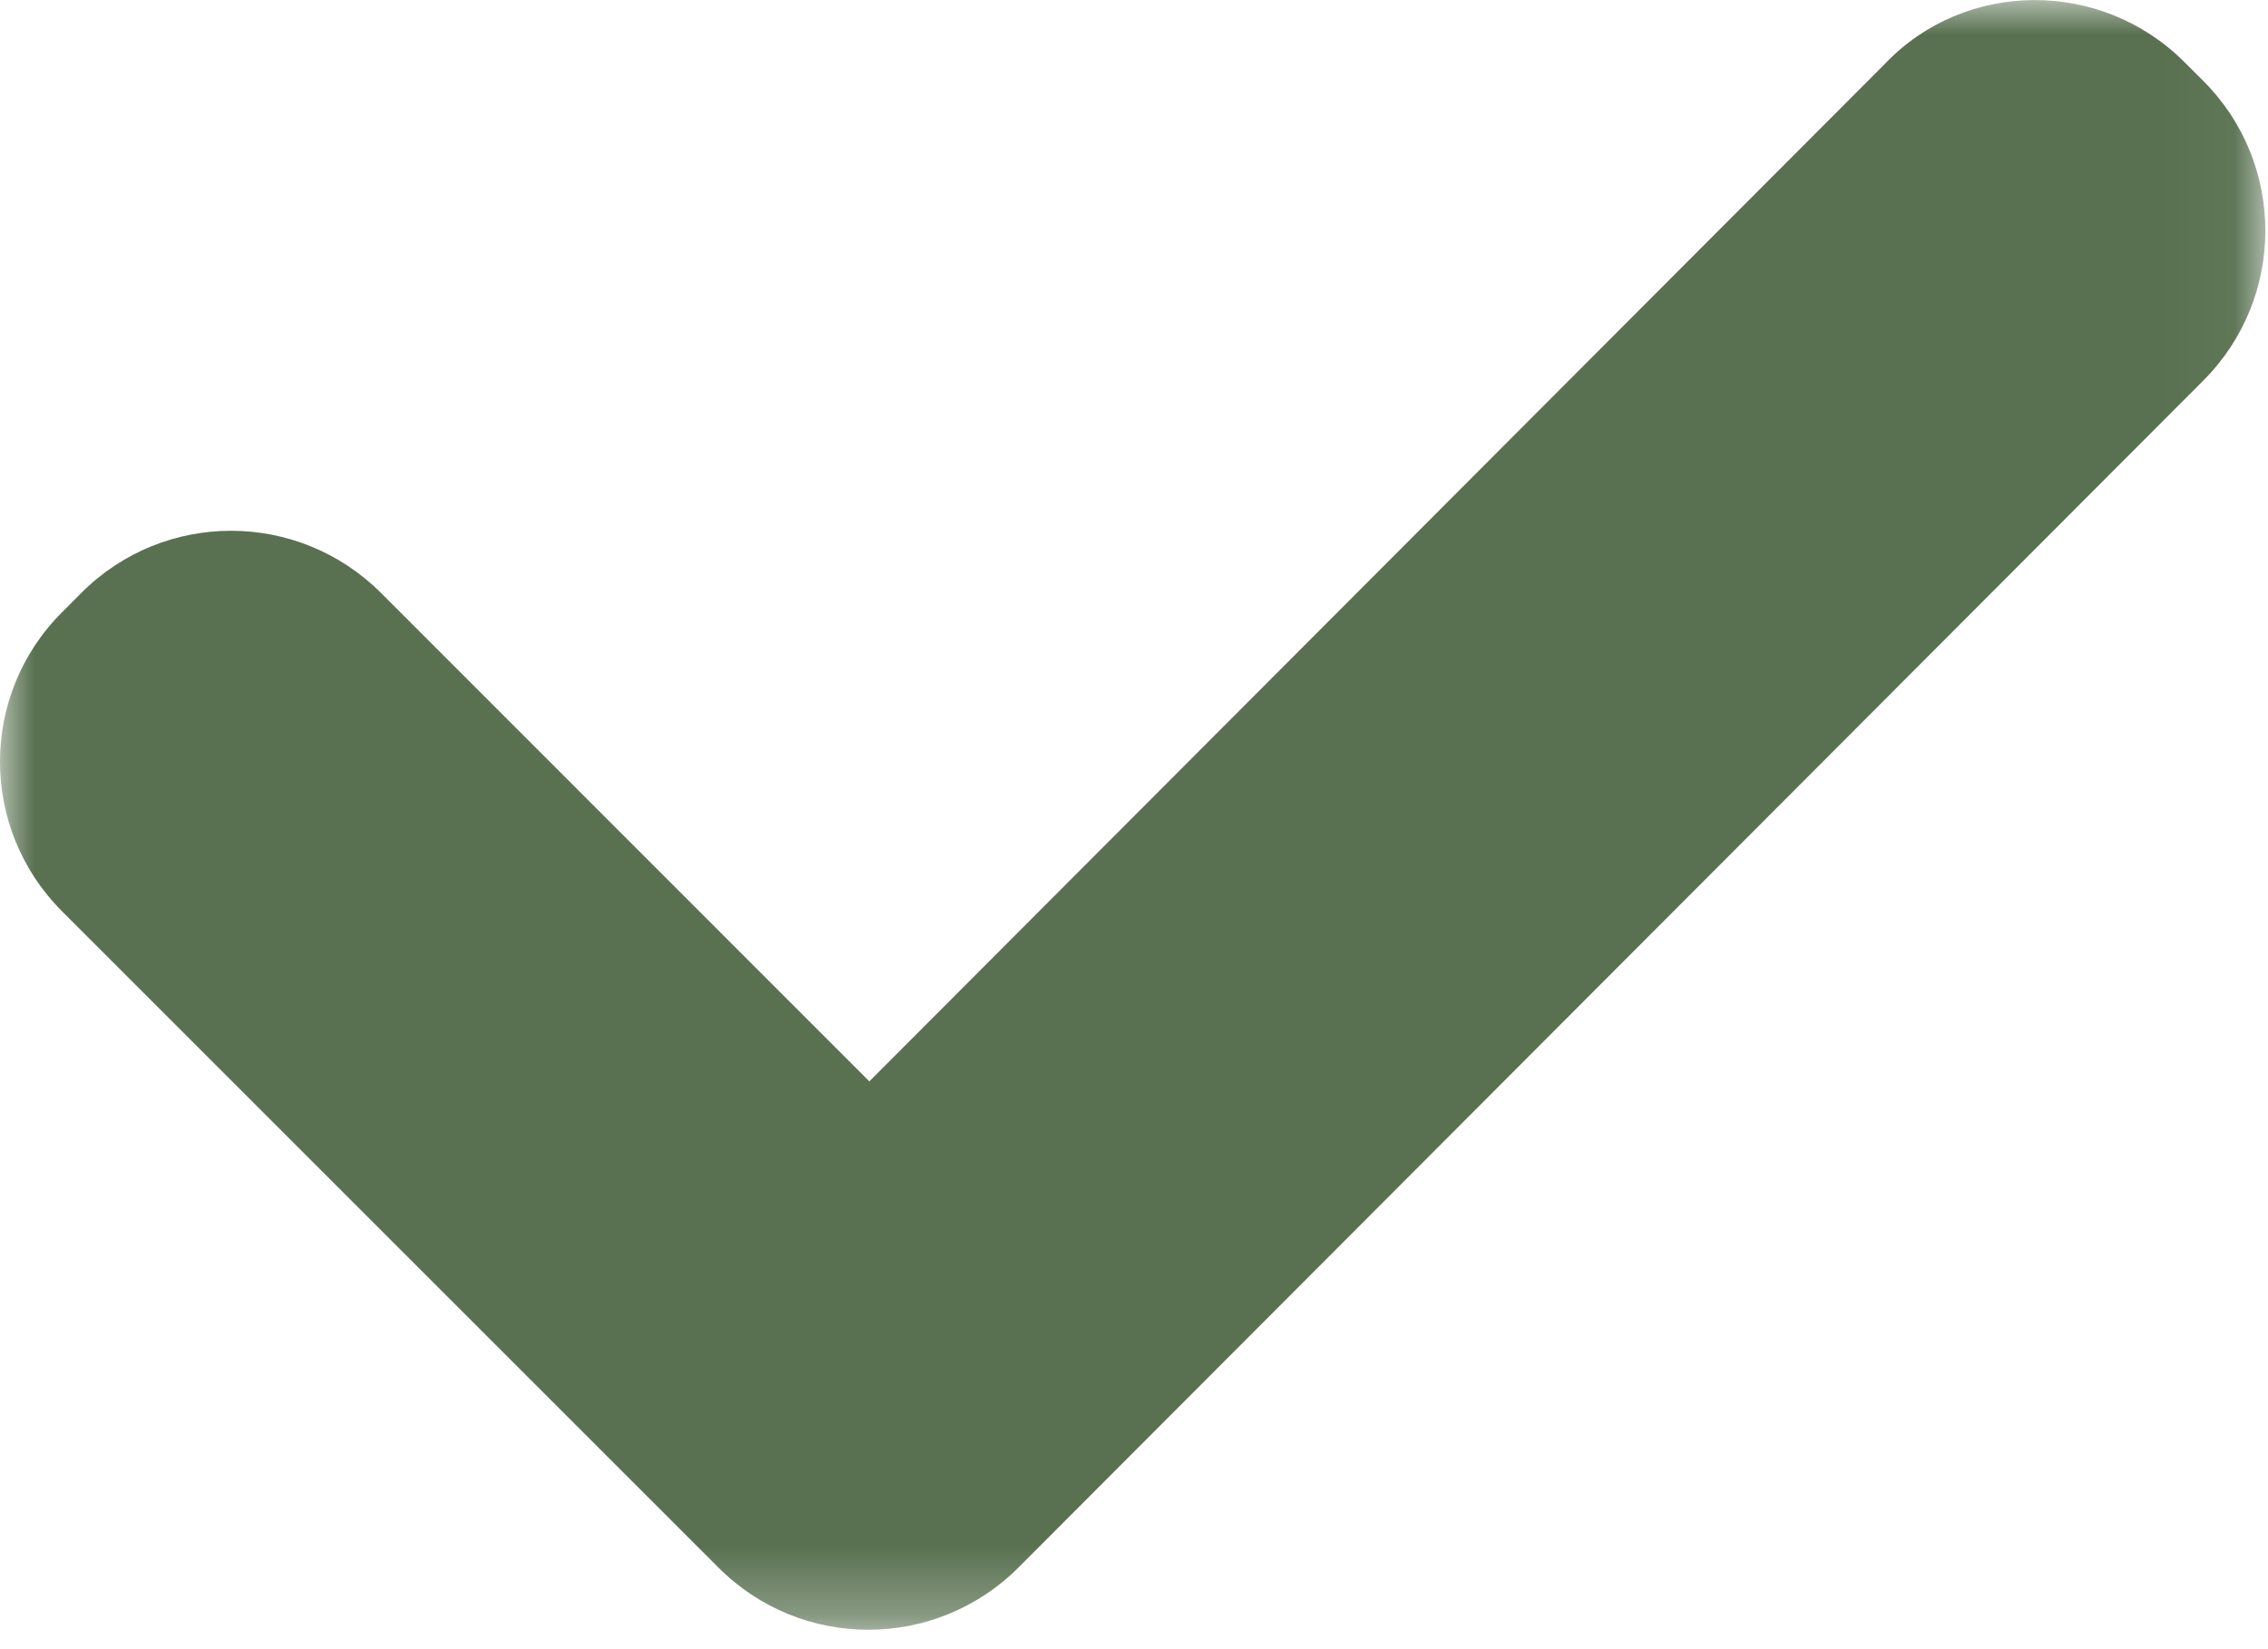 <?xml version="1.0" encoding="UTF-8" standalone="no"?>
<svg width="33px" height="24px" viewBox="0 0 33 24" version="1.1" xmlns="http://www.w3.org/2000/svg" xmlns:xlink="http://www.w3.org/1999/xlink">
    <!-- Generator: Sketch 48.2 (47327) - http://www.bohemiancoding.com/sketch -->
    <title>Page 1</title>
    <desc>Created with Sketch.</desc>
    <defs>
        <polygon id="path-1" points="0 0.001 32.961 0.001 32.961 23.717 0 23.717"></polygon>
    </defs>
    <g id="Design" stroke="none" stroke-width="1" fill="none" fill-rule="evenodd">
        <g id="Page-1">
            <mask id="mask-2" fill="white">
                <use xlink:href="#path-1"></use>
            </mask>
            <g id="Clip-2"></g>
            <path d="M31.781,0.901 L32.06,1.179 C33.262,2.382 33.262,4.332 32.06,5.537 L14.815,22.816 C13.607,24.018 11.66,24.018 10.457,22.816 L0.906,13.265 C-0.302,12.059 -0.302,10.109 0.906,8.907 L1.184,8.628 C2.387,7.423 4.334,7.423 5.543,8.628 L12.649,15.737 L27.423,0.932 C28.598,-0.304 30.576,-0.304 31.781,0.901" id="Fill-1" fill="#597151" mask="url(#mask-2)"></path>
        </g>
    </g>
</svg>